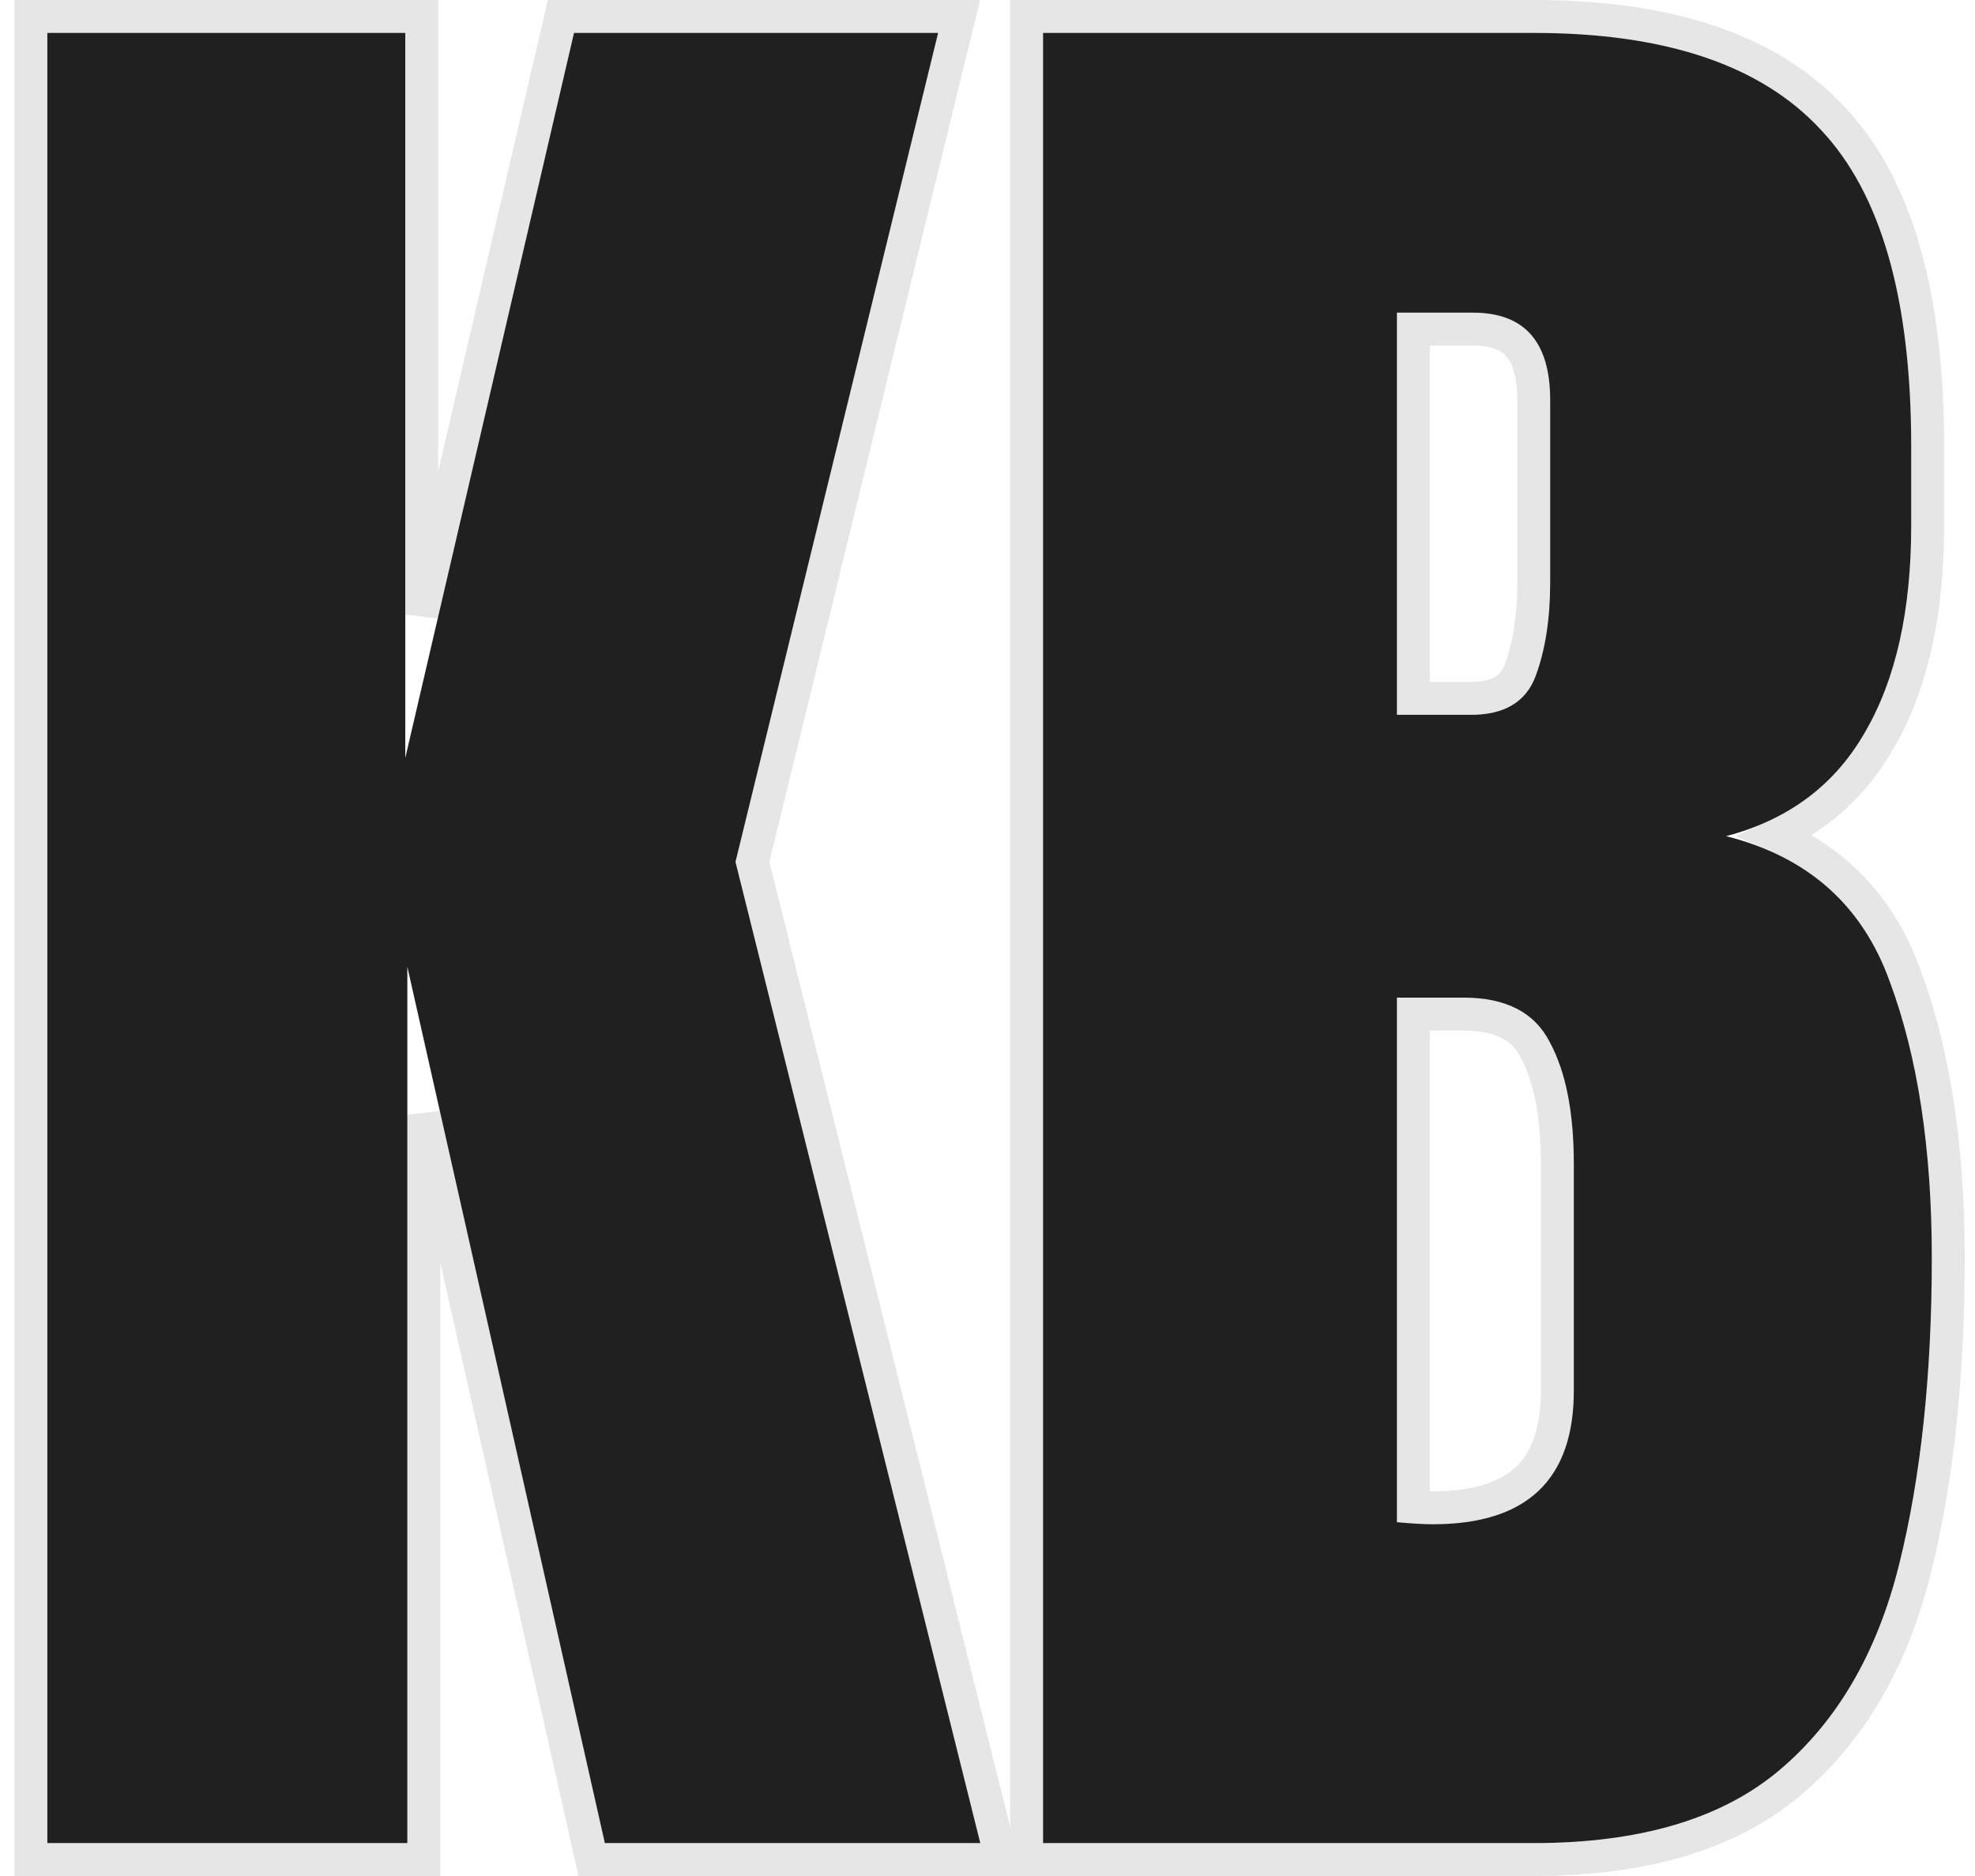 <svg width="60" height="57" viewBox="0 0 60 57" fill="none" xmlns="http://www.w3.org/2000/svg">
<path d="M1.438 56V1H12.312V23.031L17.438 1H28.5L22.344 26.188L29.781 56H18.375L12.375 29.375V56H1.438Z" fill="#202020"/>
<path d="M31.688 56V1H46.594C50.594 1 53.5 1.979 55.312 3.938C57.146 5.875 58.062 9.083 58.062 13.562V15.969C58.062 18.552 57.594 20.646 56.656 22.25C55.74 23.854 54.333 24.906 52.438 25.406C54.917 26.031 56.573 27.5 57.406 29.812C58.26 32.104 58.688 34.906 58.688 38.219C58.688 41.781 58.354 44.896 57.688 47.562C57.021 50.229 55.812 52.302 54.062 53.781C52.312 55.26 49.823 56 46.594 56H31.688ZM42.438 21.719H44.688C45.708 21.719 46.365 21.323 46.656 20.531C46.948 19.74 47.094 18.792 47.094 17.688V12.156C47.094 10.385 46.312 9.5 44.75 9.5H42.438V21.719ZM43.531 46.312C46.385 46.312 47.812 44.958 47.812 42.25V35.375C47.812 33.812 47.573 32.583 47.094 31.688C46.635 30.771 45.76 30.312 44.469 30.312H42.438V46.25C42.896 46.292 43.26 46.312 43.531 46.312Z" fill="#202020"/>
<path d="M0.938 56V56.5H1.438H12.375H12.875V56V33.868L17.887 56.11L17.975 56.5H18.375H29.781H30.421L30.266 55.879L22.859 26.186L28.986 1.119L29.137 0.5H28.5H17.438H17.041L16.951 0.887L12.812 18.675V1V0.5H12.312H1.438H0.938V1V56ZM31.188 56V56.5H31.688H46.594C49.893 56.5 52.514 55.745 54.385 54.163C56.23 52.604 57.486 50.431 58.173 47.684C58.852 44.968 59.188 41.811 59.188 38.219C59.188 34.868 58.756 32.004 57.876 29.64C57.151 27.631 55.833 26.211 53.954 25.392C55.292 24.77 56.343 23.805 57.089 22.5C58.085 20.796 58.562 18.607 58.562 15.969V13.562C58.562 9.038 57.641 5.672 55.678 3.596C53.732 1.495 50.662 0.5 46.594 0.5H31.688H31.188V1V56ZM46.647 31.911L46.646 31.911L46.653 31.923C47.078 32.718 47.312 33.854 47.312 35.375V42.25C47.312 43.52 46.979 44.383 46.398 44.934C45.812 45.49 44.888 45.812 43.531 45.812C43.373 45.812 43.176 45.805 42.938 45.789V30.812H44.469C45.63 30.812 46.296 31.211 46.647 31.911ZM44.688 21.219H42.938V10H44.75C45.437 10 45.865 10.192 46.133 10.495C46.411 10.81 46.594 11.334 46.594 12.156V17.688C46.594 18.75 46.453 19.636 46.187 20.358C46.076 20.659 45.908 20.86 45.687 20.994C45.459 21.131 45.136 21.219 44.688 21.219Z" stroke="black" stroke-opacity="0.1"/>
</svg>
